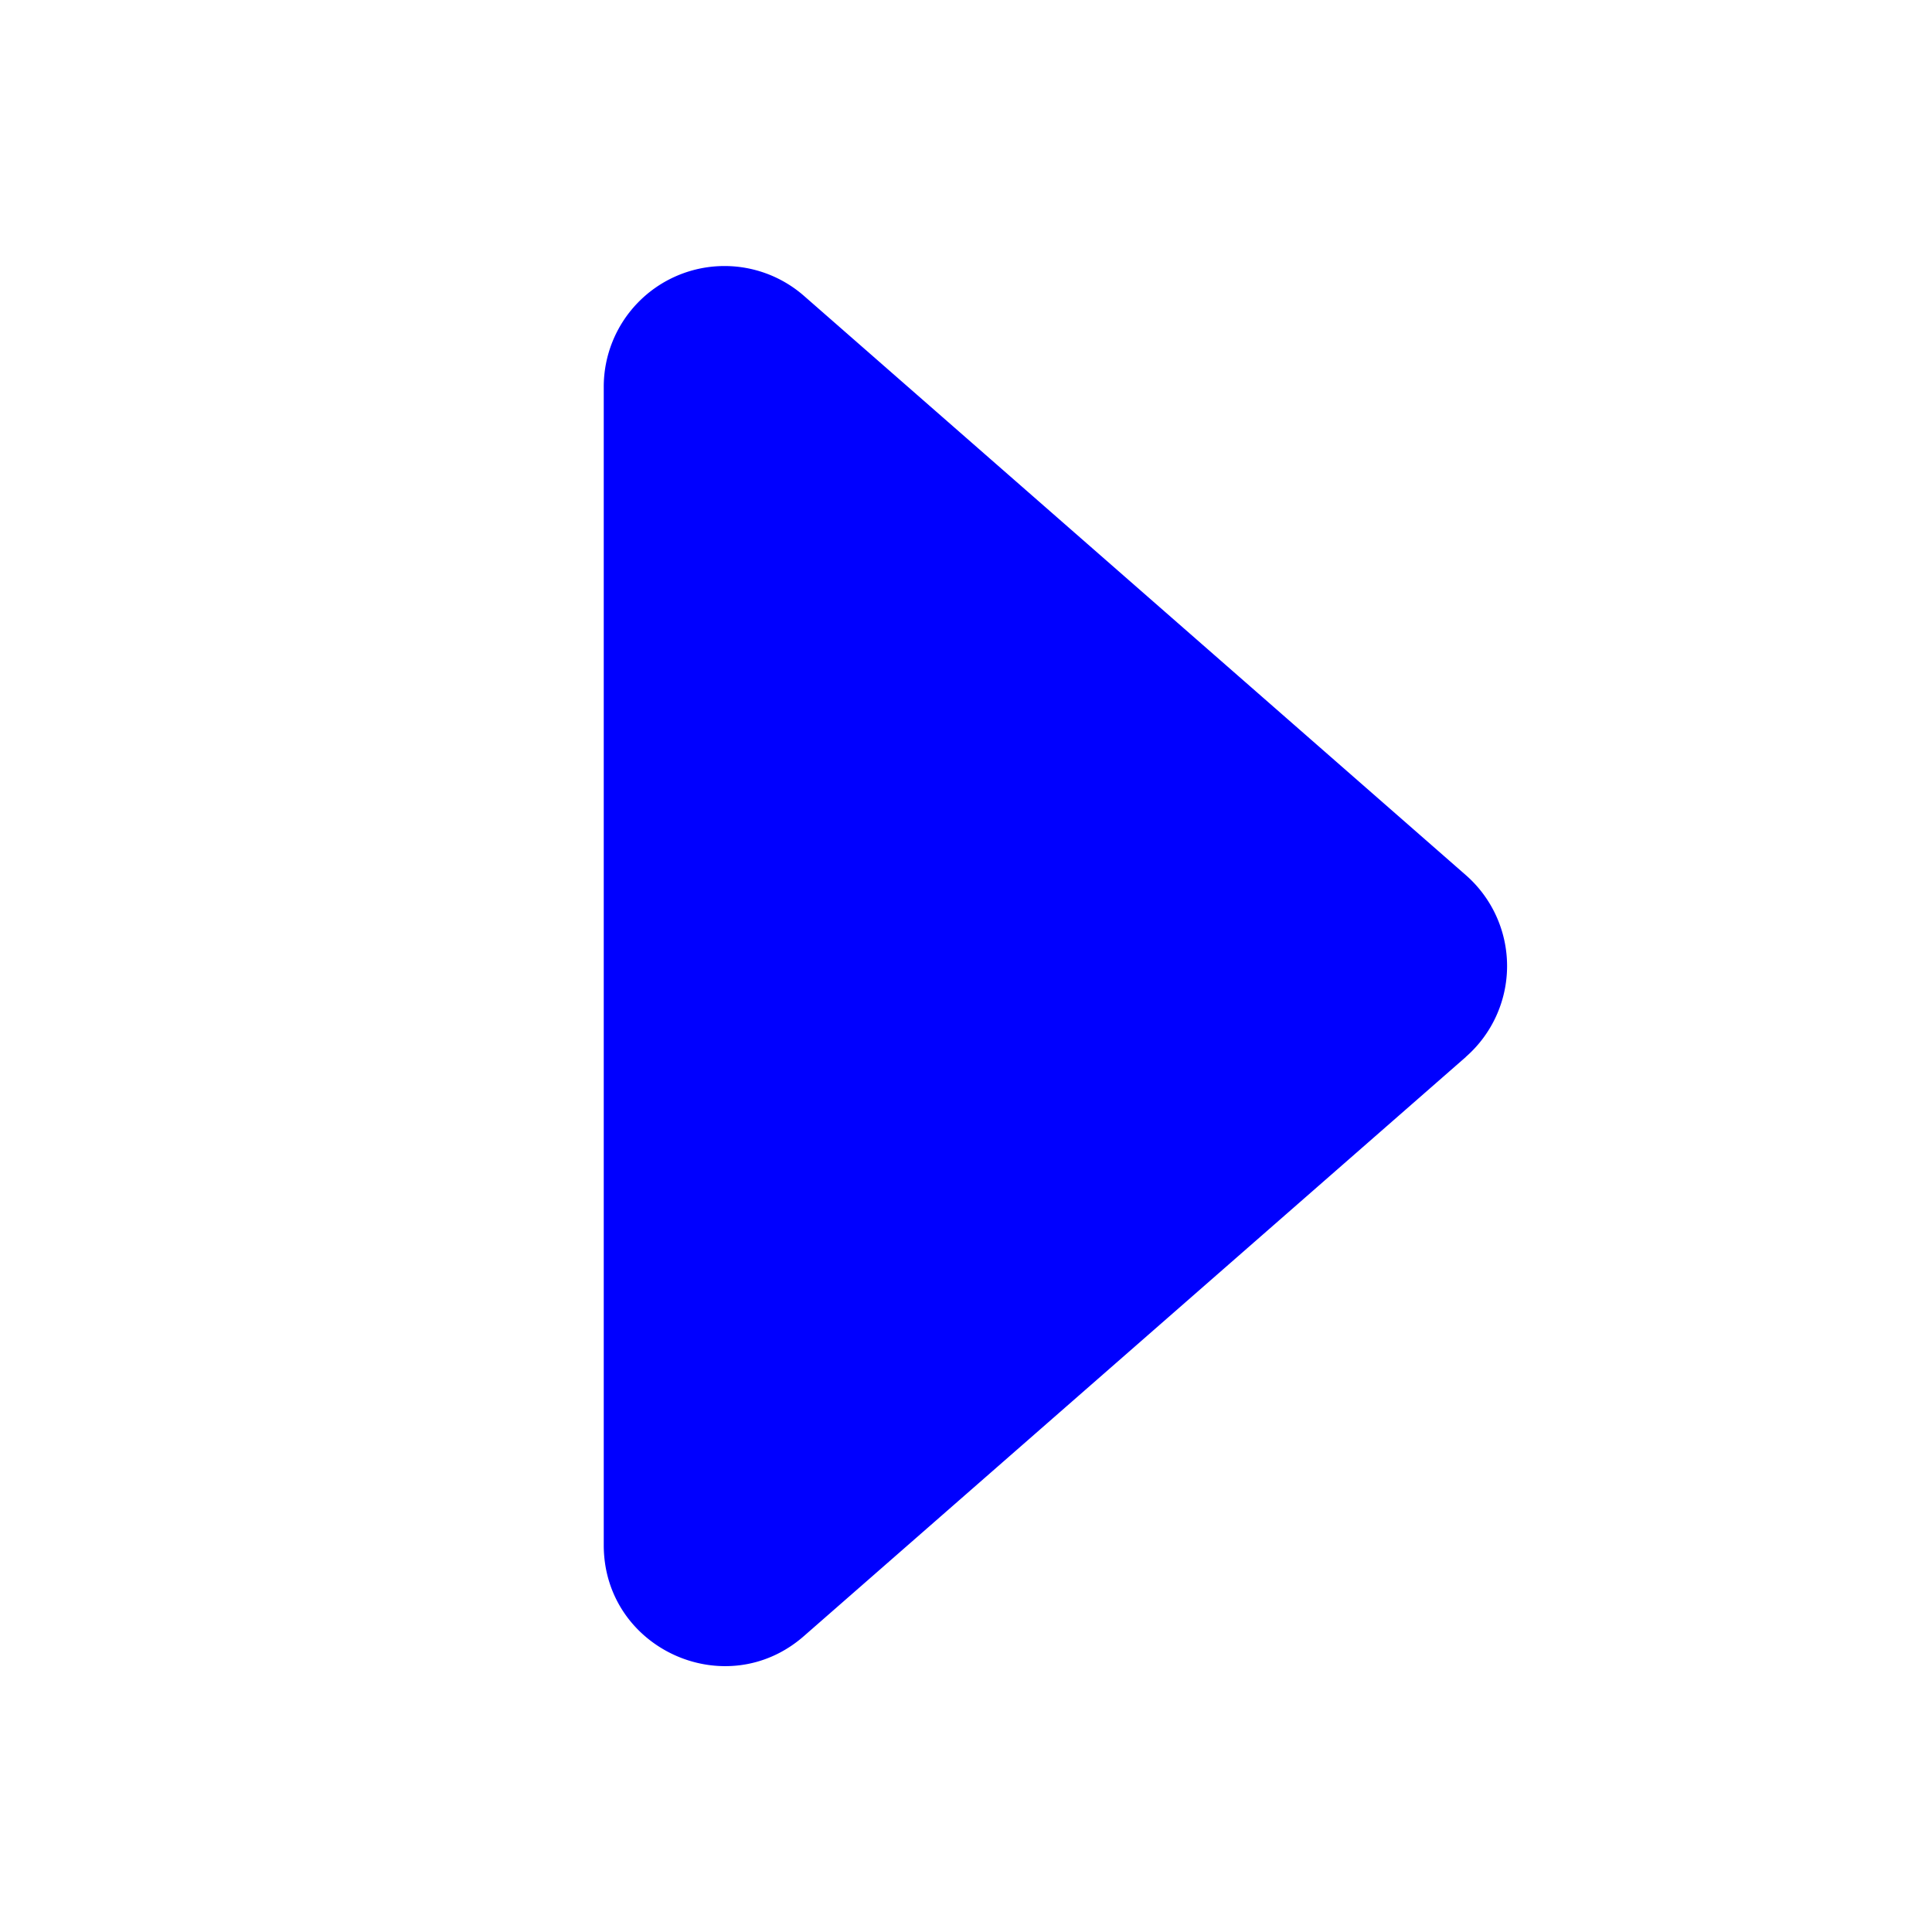  <svg
        xmlns="http://www.w3.org/2000/svg"
        width="60"
        height="60"
        fill="blue"
        class="bi bi-caret-right-fill"
        viewBox="0 0 16 16"
      >
        <path
          d="m12.14 8.753-5.482 4.796c-.646.566-1.658.106-1.658-.753V3.204a1 1 0 0 1 1.659-.753l5.48 4.796a1 1 0 0 1 0 1.506z"
        />
      </svg>